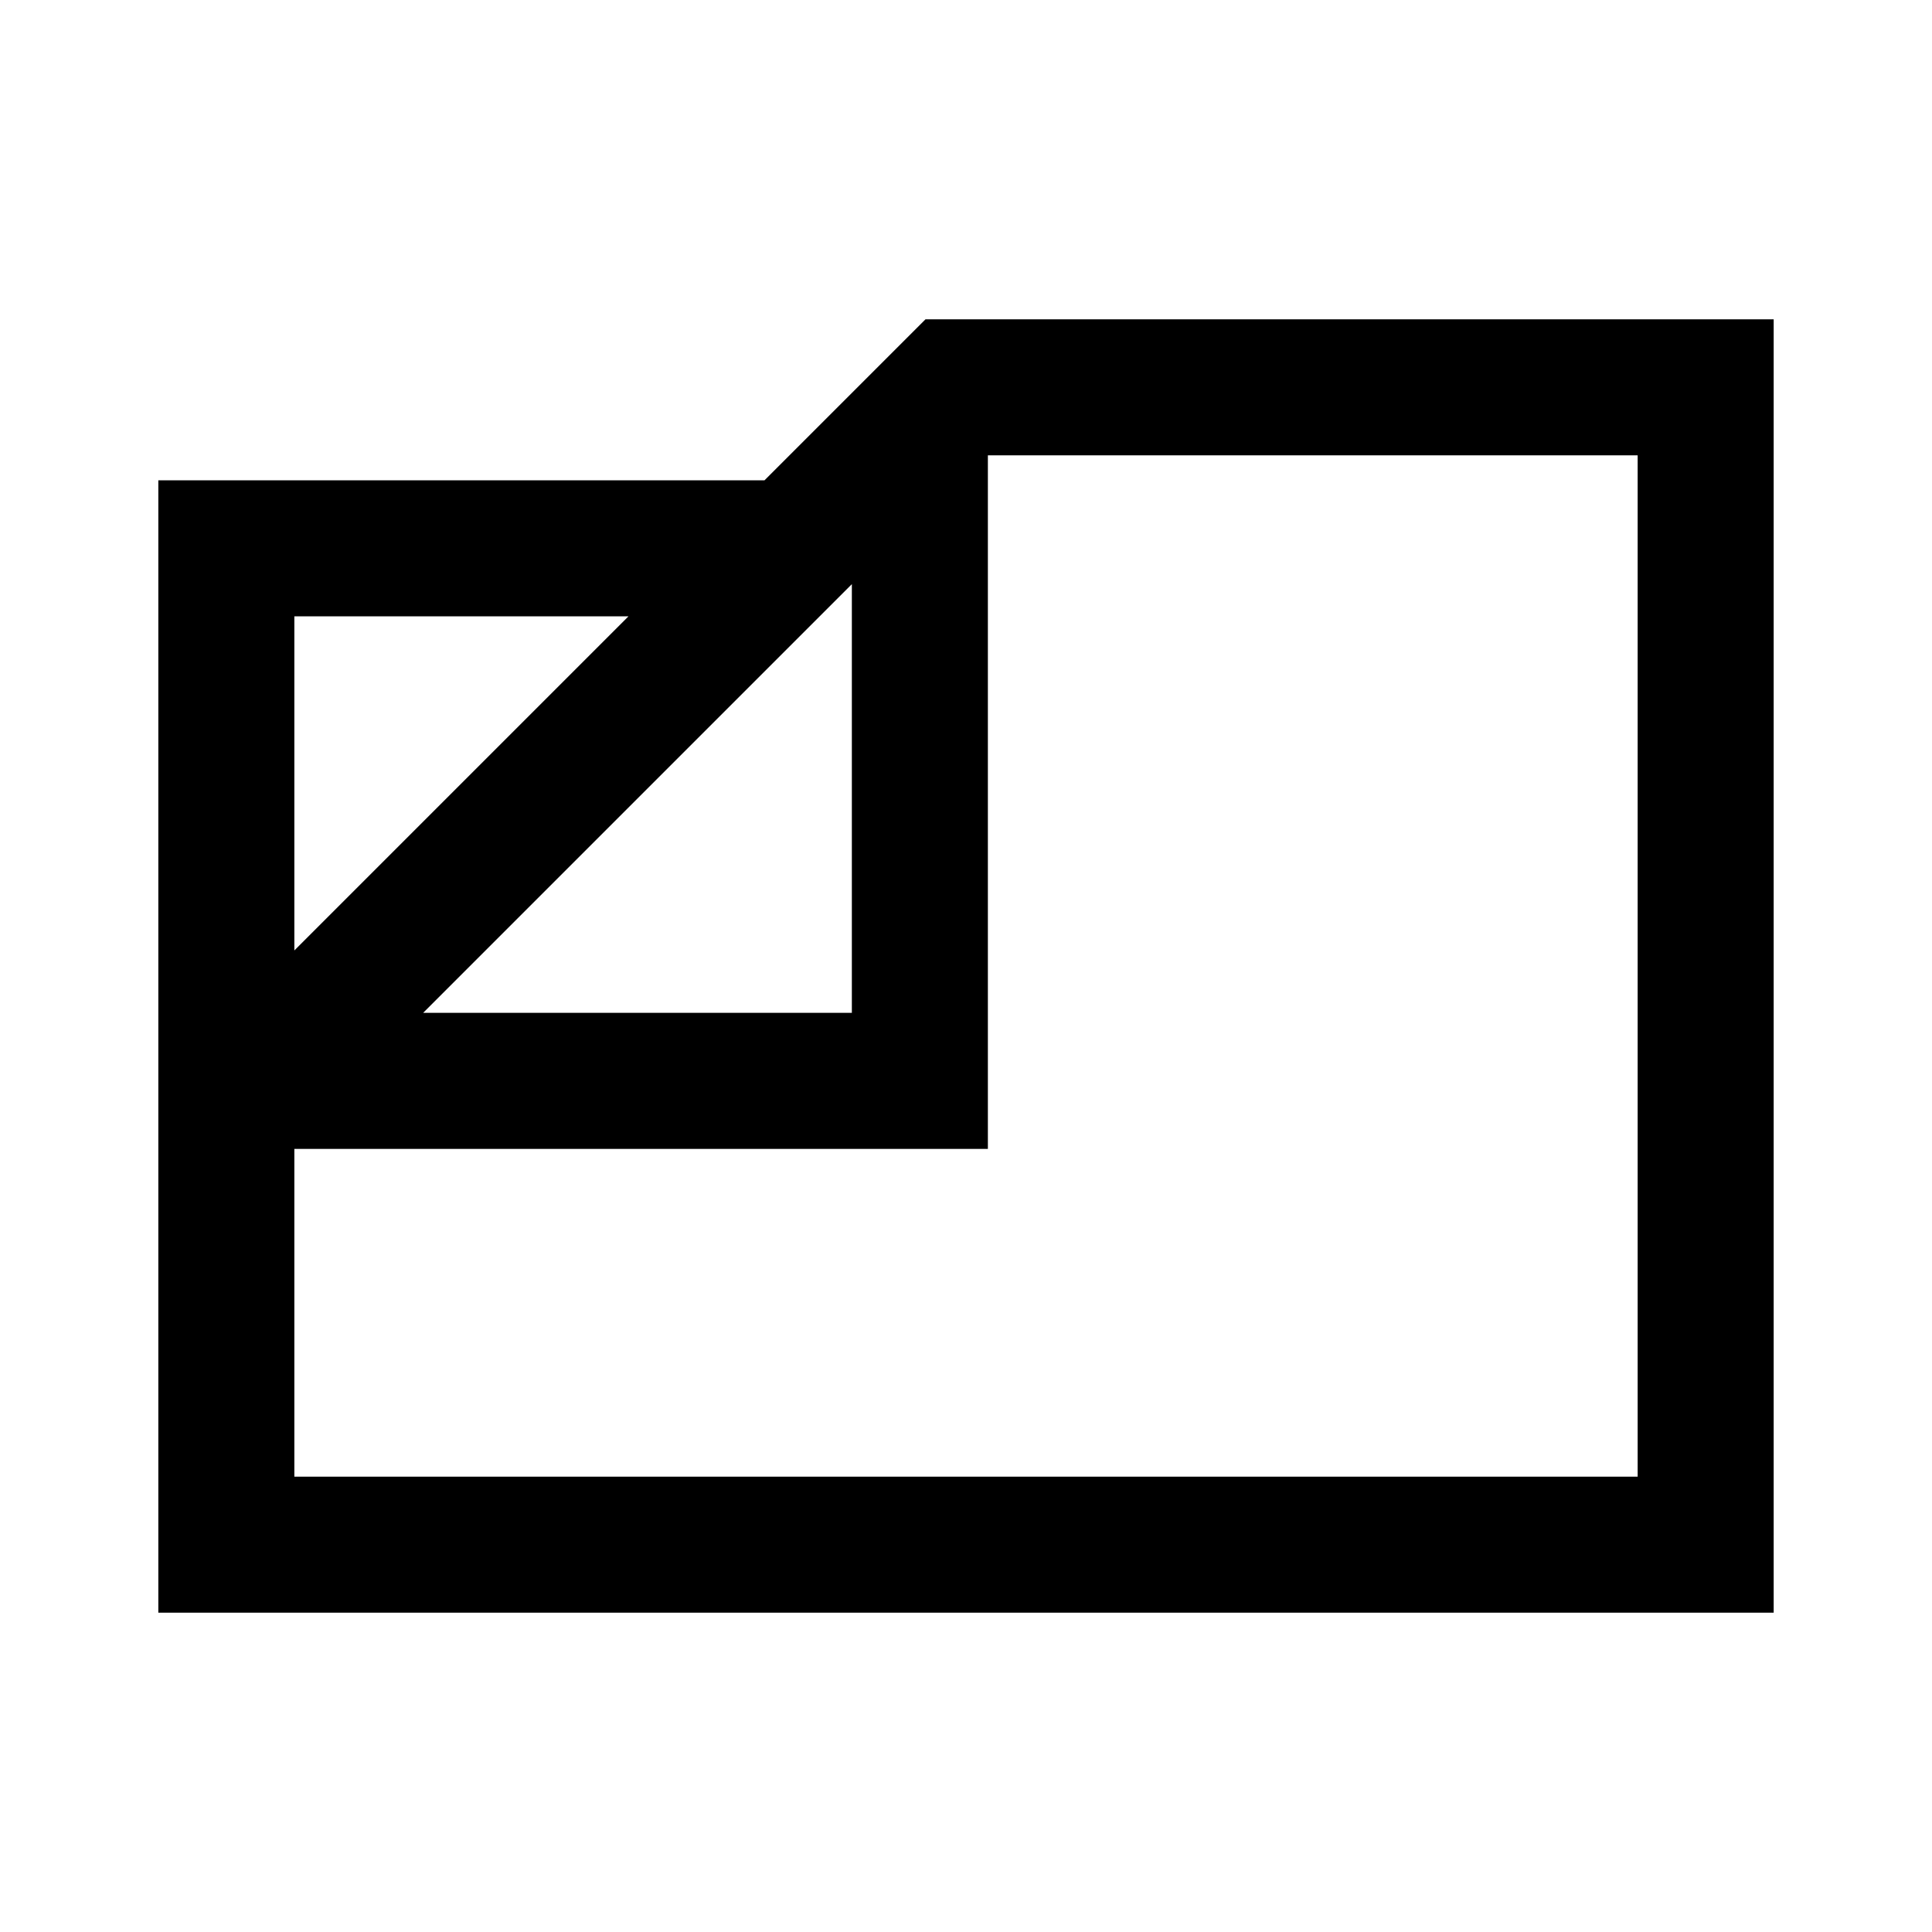 <svg xmlns="http://www.w3.org/2000/svg" height="40" viewBox="0 -960 960 960" width="40"><path d="M78.67-158.67v-562.66h301.2l80-80h421.46v642.66H78.67Zm131.59-298.05h213.02v-213.02L210.26-456.72Zm-64-31 166.02-166.02H146.26v166.02Zm0 98.59v162.87h667.48v-507.48H490.87v344.61H146.26Zm300.28-125Z"/></svg>